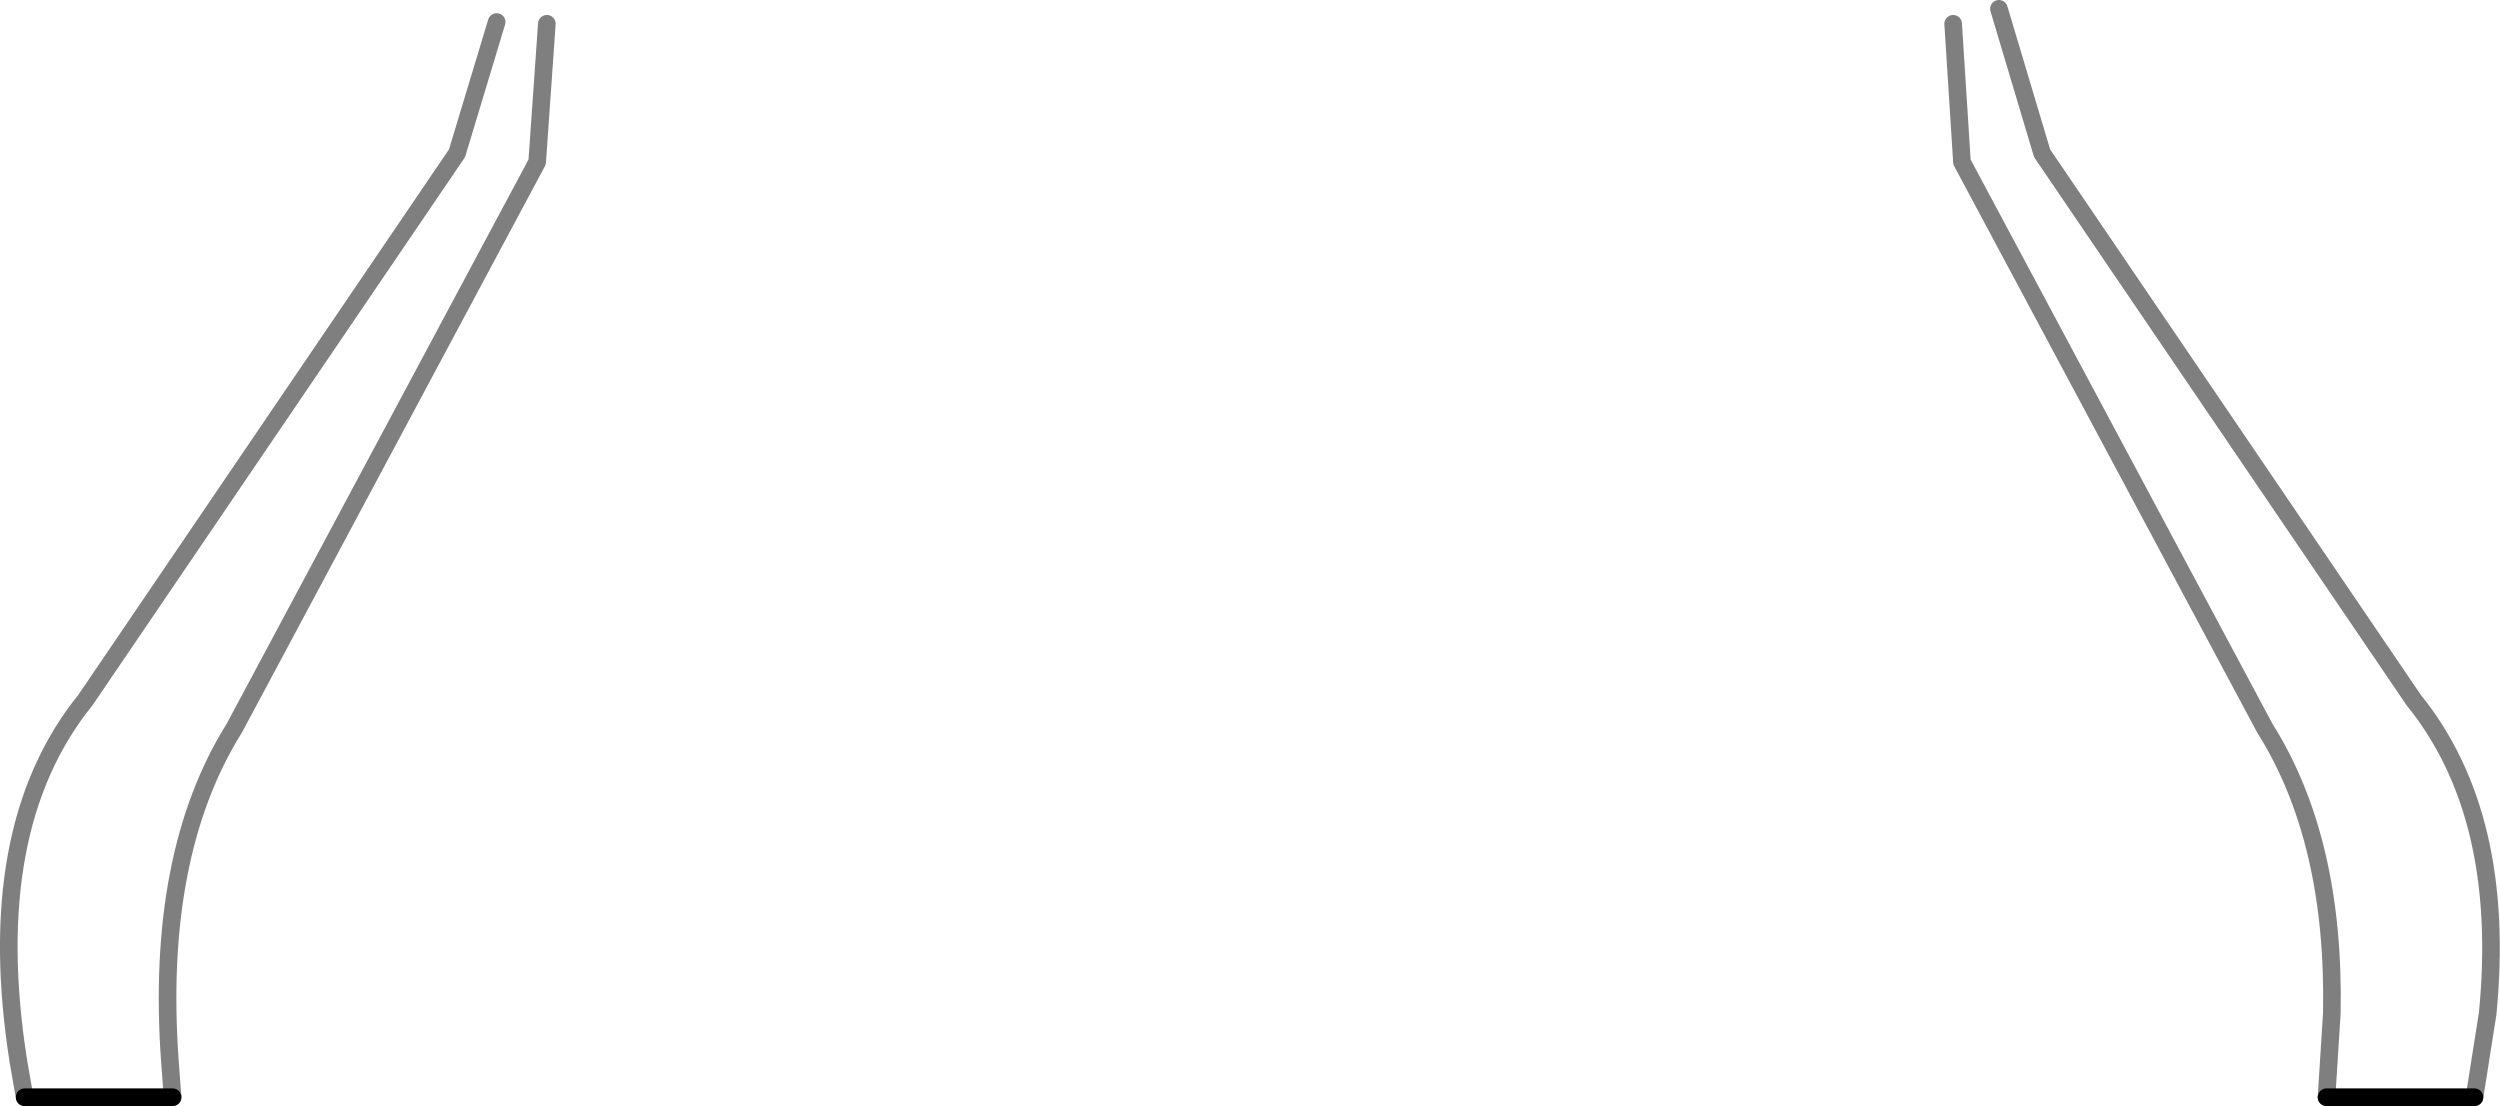 <?xml version="1.0" encoding="UTF-8" standalone="no"?>
<svg xmlns:xlink="http://www.w3.org/1999/xlink" height="62.8px" width="141.95px" xmlns="http://www.w3.org/2000/svg">
  <g transform="matrix(1.0, 0.0, 0.0, 1.0, -328.85, -497.7)">
    <path d="M330.25 560.0 L338.65 560.0 M469.35 560.0 L460.95 560.0" fill="none" stroke="#000000" stroke-linecap="round" stroke-linejoin="round" stroke-width="1.0"/>
    <path d="M338.65 560.0 L338.5 558.0 Q337.65 546.25 342.15 539.05 L359.35 506.9 359.9 499.05 M330.25 560.0 L329.9 558.0 Q327.8 544.75 333.7 537.45 L354.8 506.4 357.05 498.95 M469.35 560.0 L470.1 555.25 Q471.2 544.0 465.9 537.45 L444.8 506.4 442.35 498.2 M460.95 560.0 L461.25 555.25 Q461.45 545.4 457.45 539.05 L440.25 506.9 439.75 499.05" fill="none" stroke="#000000" stroke-linecap="round" stroke-linejoin="round" stroke-opacity="0.502" stroke-width="1.0"/>
  </g>
</svg>
